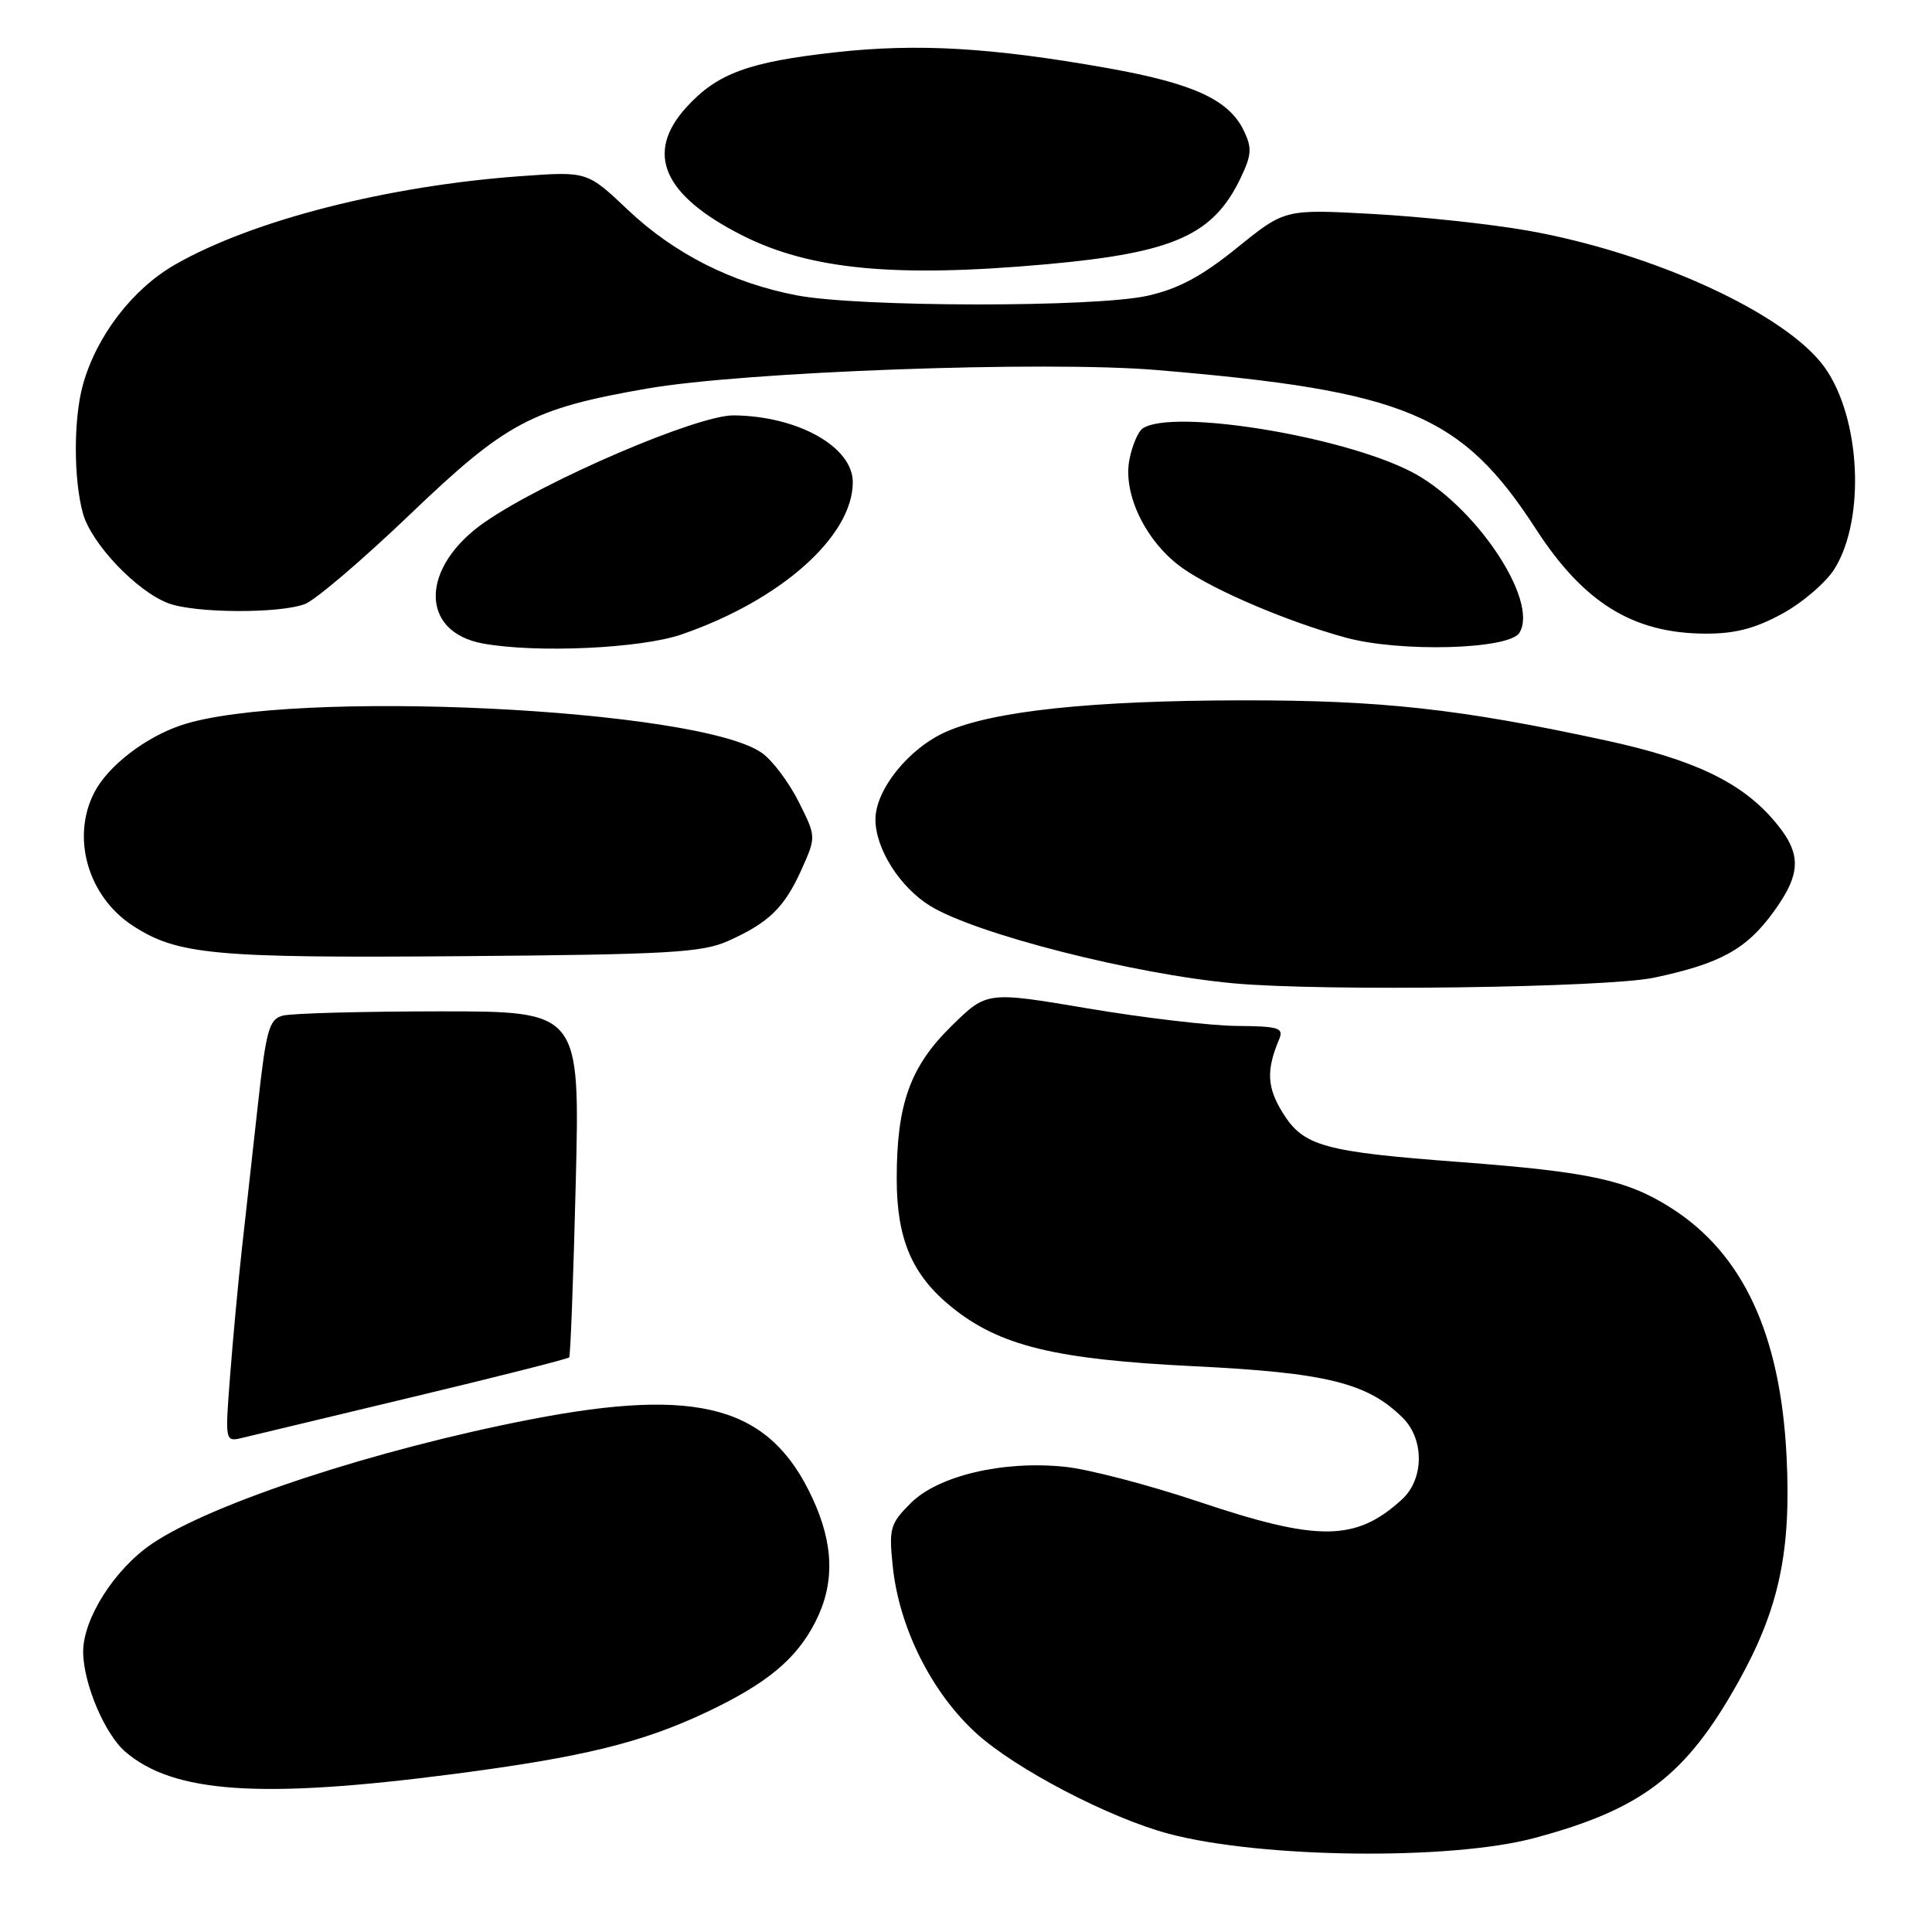 <?xml version="1.0" encoding="UTF-8" standalone="no"?>
<!DOCTYPE svg PUBLIC "-//W3C//DTD SVG 1.1//EN" "http://www.w3.org/Graphics/SVG/1.1/DTD/svg11.dtd" >
<svg xmlns="http://www.w3.org/2000/svg" xmlns:xlink="http://www.w3.org/1999/xlink" version="1.1" viewBox="0 0 256 256">
 <g >
 <path fill="currentColor"
d=" M 203.34 243.54 C 217.56 239.73 223.40 235.27 230.31 222.91 C 235.72 213.24 237.36 205.61 236.73 193.00 C 235.93 176.81 230.95 166.09 221.40 160.04 C 215.58 156.35 210.65 155.28 193.50 153.98 C 175.37 152.62 172.71 151.88 169.96 147.44 C 167.88 144.08 167.77 141.81 169.48 137.75 C 170.13 136.19 169.51 135.99 163.86 135.94 C 160.36 135.91 151.48 134.86 144.13 133.62 C 130.76 131.36 130.76 131.36 126.10 135.93 C 120.60 141.32 118.82 146.27 118.82 156.18 C 118.82 164.21 120.85 168.94 126.10 173.20 C 132.46 178.34 139.79 180.13 158.18 181.03 C 175.79 181.89 181.24 183.24 185.90 187.90 C 188.76 190.76 188.69 196.03 185.75 198.70 C 179.65 204.26 174.69 204.31 158.80 198.97 C 152.20 196.76 144.25 194.68 141.13 194.36 C 132.95 193.50 124.32 195.53 120.68 199.17 C 117.95 201.89 117.77 202.52 118.29 207.51 C 119.13 215.69 123.46 224.32 129.41 229.71 C 134.62 234.43 147.05 240.91 154.89 242.99 C 167.15 246.24 192.20 246.53 203.34 243.54 Z  M 60.00 235.08 C 77.21 232.84 85.01 230.94 93.64 226.86 C 101.61 223.09 105.53 219.84 108.04 214.91 C 110.63 209.84 110.50 204.62 107.63 198.46 C 102.00 186.36 92.69 183.76 70.41 188.06 C 49.87 192.03 28.02 199.20 20.12 204.57 C 15.16 207.94 11.00 214.50 11.02 218.90 C 11.05 223.08 13.88 229.78 16.61 232.12 C 22.99 237.60 34.52 238.39 60.00 235.08 Z  M 54.81 185.08 C 65.98 182.41 75.25 180.06 75.42 179.86 C 75.59 179.66 75.98 169.26 76.29 156.75 C 76.85 134.00 76.85 134.00 58.18 134.01 C 47.90 134.02 38.58 134.27 37.46 134.58 C 35.66 135.06 35.27 136.45 34.18 146.31 C 33.50 152.47 32.54 161.10 32.05 165.50 C 31.56 169.90 30.86 177.46 30.49 182.29 C 29.81 191.08 29.81 191.08 32.16 190.51 C 33.45 190.20 43.64 187.75 54.81 185.08 Z  M 219.16 129.55 C 227.96 127.69 231.42 125.78 235.02 120.81 C 238.81 115.58 238.77 112.95 234.84 108.47 C 230.51 103.54 224.24 100.60 212.82 98.12 C 193.42 93.92 183.01 92.77 164.50 92.80 C 144.58 92.83 131.63 94.21 125.39 96.95 C 120.42 99.14 116.00 104.63 116.00 108.59 C 116.01 112.47 119.23 117.55 123.24 120.03 C 129.27 123.75 150.22 129.09 163.50 130.30 C 175.35 131.38 212.94 130.87 219.16 129.55 Z  M 96.46 124.69 C 101.87 122.28 103.95 120.25 106.22 115.19 C 108.15 110.87 108.15 110.87 105.83 106.24 C 104.55 103.69 102.38 100.79 101.00 99.80 C 92.76 93.84 38.46 91.24 24.00 96.10 C 19.22 97.71 14.30 101.51 12.50 105.00 C 9.41 110.97 11.65 118.76 17.55 122.63 C 23.48 126.51 28.27 126.96 61.00 126.70 C 88.56 126.48 93.00 126.23 96.46 124.69 Z  M 90.30 84.07 C 103.44 79.55 112.99 71.07 113.00 63.90 C 113.00 59.21 105.74 55.13 97.22 55.04 C 92.44 54.99 72.36 63.60 64.30 69.14 C 55.68 75.07 55.52 83.73 64.00 85.27 C 71.07 86.56 84.90 85.93 90.30 84.07 Z  M 201.32 83.86 C 204.00 79.59 195.33 66.72 186.89 62.45 C 177.51 57.69 155.31 54.14 151.41 56.77 C 150.81 57.17 150.01 59.04 149.65 60.92 C 148.75 65.54 151.95 72.00 156.81 75.36 C 161.07 78.32 170.74 82.42 178.33 84.49 C 185.54 86.46 199.93 86.06 201.32 83.86 Z  M 236.14 81.33 C 238.84 79.86 241.97 77.17 243.10 75.35 C 247.20 68.71 246.54 55.38 241.79 48.70 C 236.74 41.61 219.10 33.49 202.33 30.54 C 197.47 29.68 188.27 28.70 181.88 28.35 C 170.25 27.71 170.25 27.71 163.93 32.82 C 159.25 36.61 156.16 38.27 152.05 39.19 C 145.14 40.75 113.83 40.71 105.61 39.14 C 97.00 37.50 89.36 33.63 83.22 27.83 C 77.82 22.71 77.82 22.71 69.16 23.33 C 51.43 24.59 33.45 29.18 23.20 35.06 C 17.56 38.29 12.79 44.51 10.99 50.97 C 9.73 55.49 9.74 63.51 10.99 68.03 C 12.11 72.05 18.11 78.36 22.32 79.94 C 25.83 81.26 37.02 81.32 40.40 80.04 C 41.80 79.51 48.06 74.16 54.33 68.16 C 67.10 55.94 70.47 54.15 85.72 51.49 C 98.62 49.24 138.48 47.79 153.26 49.03 C 186.29 51.80 193.67 54.89 203.53 70.12 C 209.84 79.85 216.35 83.89 225.86 83.96 C 229.84 83.99 232.50 83.31 236.14 81.33 Z  M 138.73 35.01 C 155.57 33.49 160.80 31.15 164.43 23.50 C 165.85 20.51 165.91 19.58 164.80 17.29 C 162.83 13.21 158.11 11.05 146.79 9.03 C 131.36 6.29 121.56 5.72 110.69 6.93 C 99.17 8.21 95.05 9.73 90.98 14.18 C 85.41 20.28 87.83 25.86 98.35 31.19 C 107.36 35.75 118.67 36.82 138.73 35.01 Z "/>
</g>
</svg>